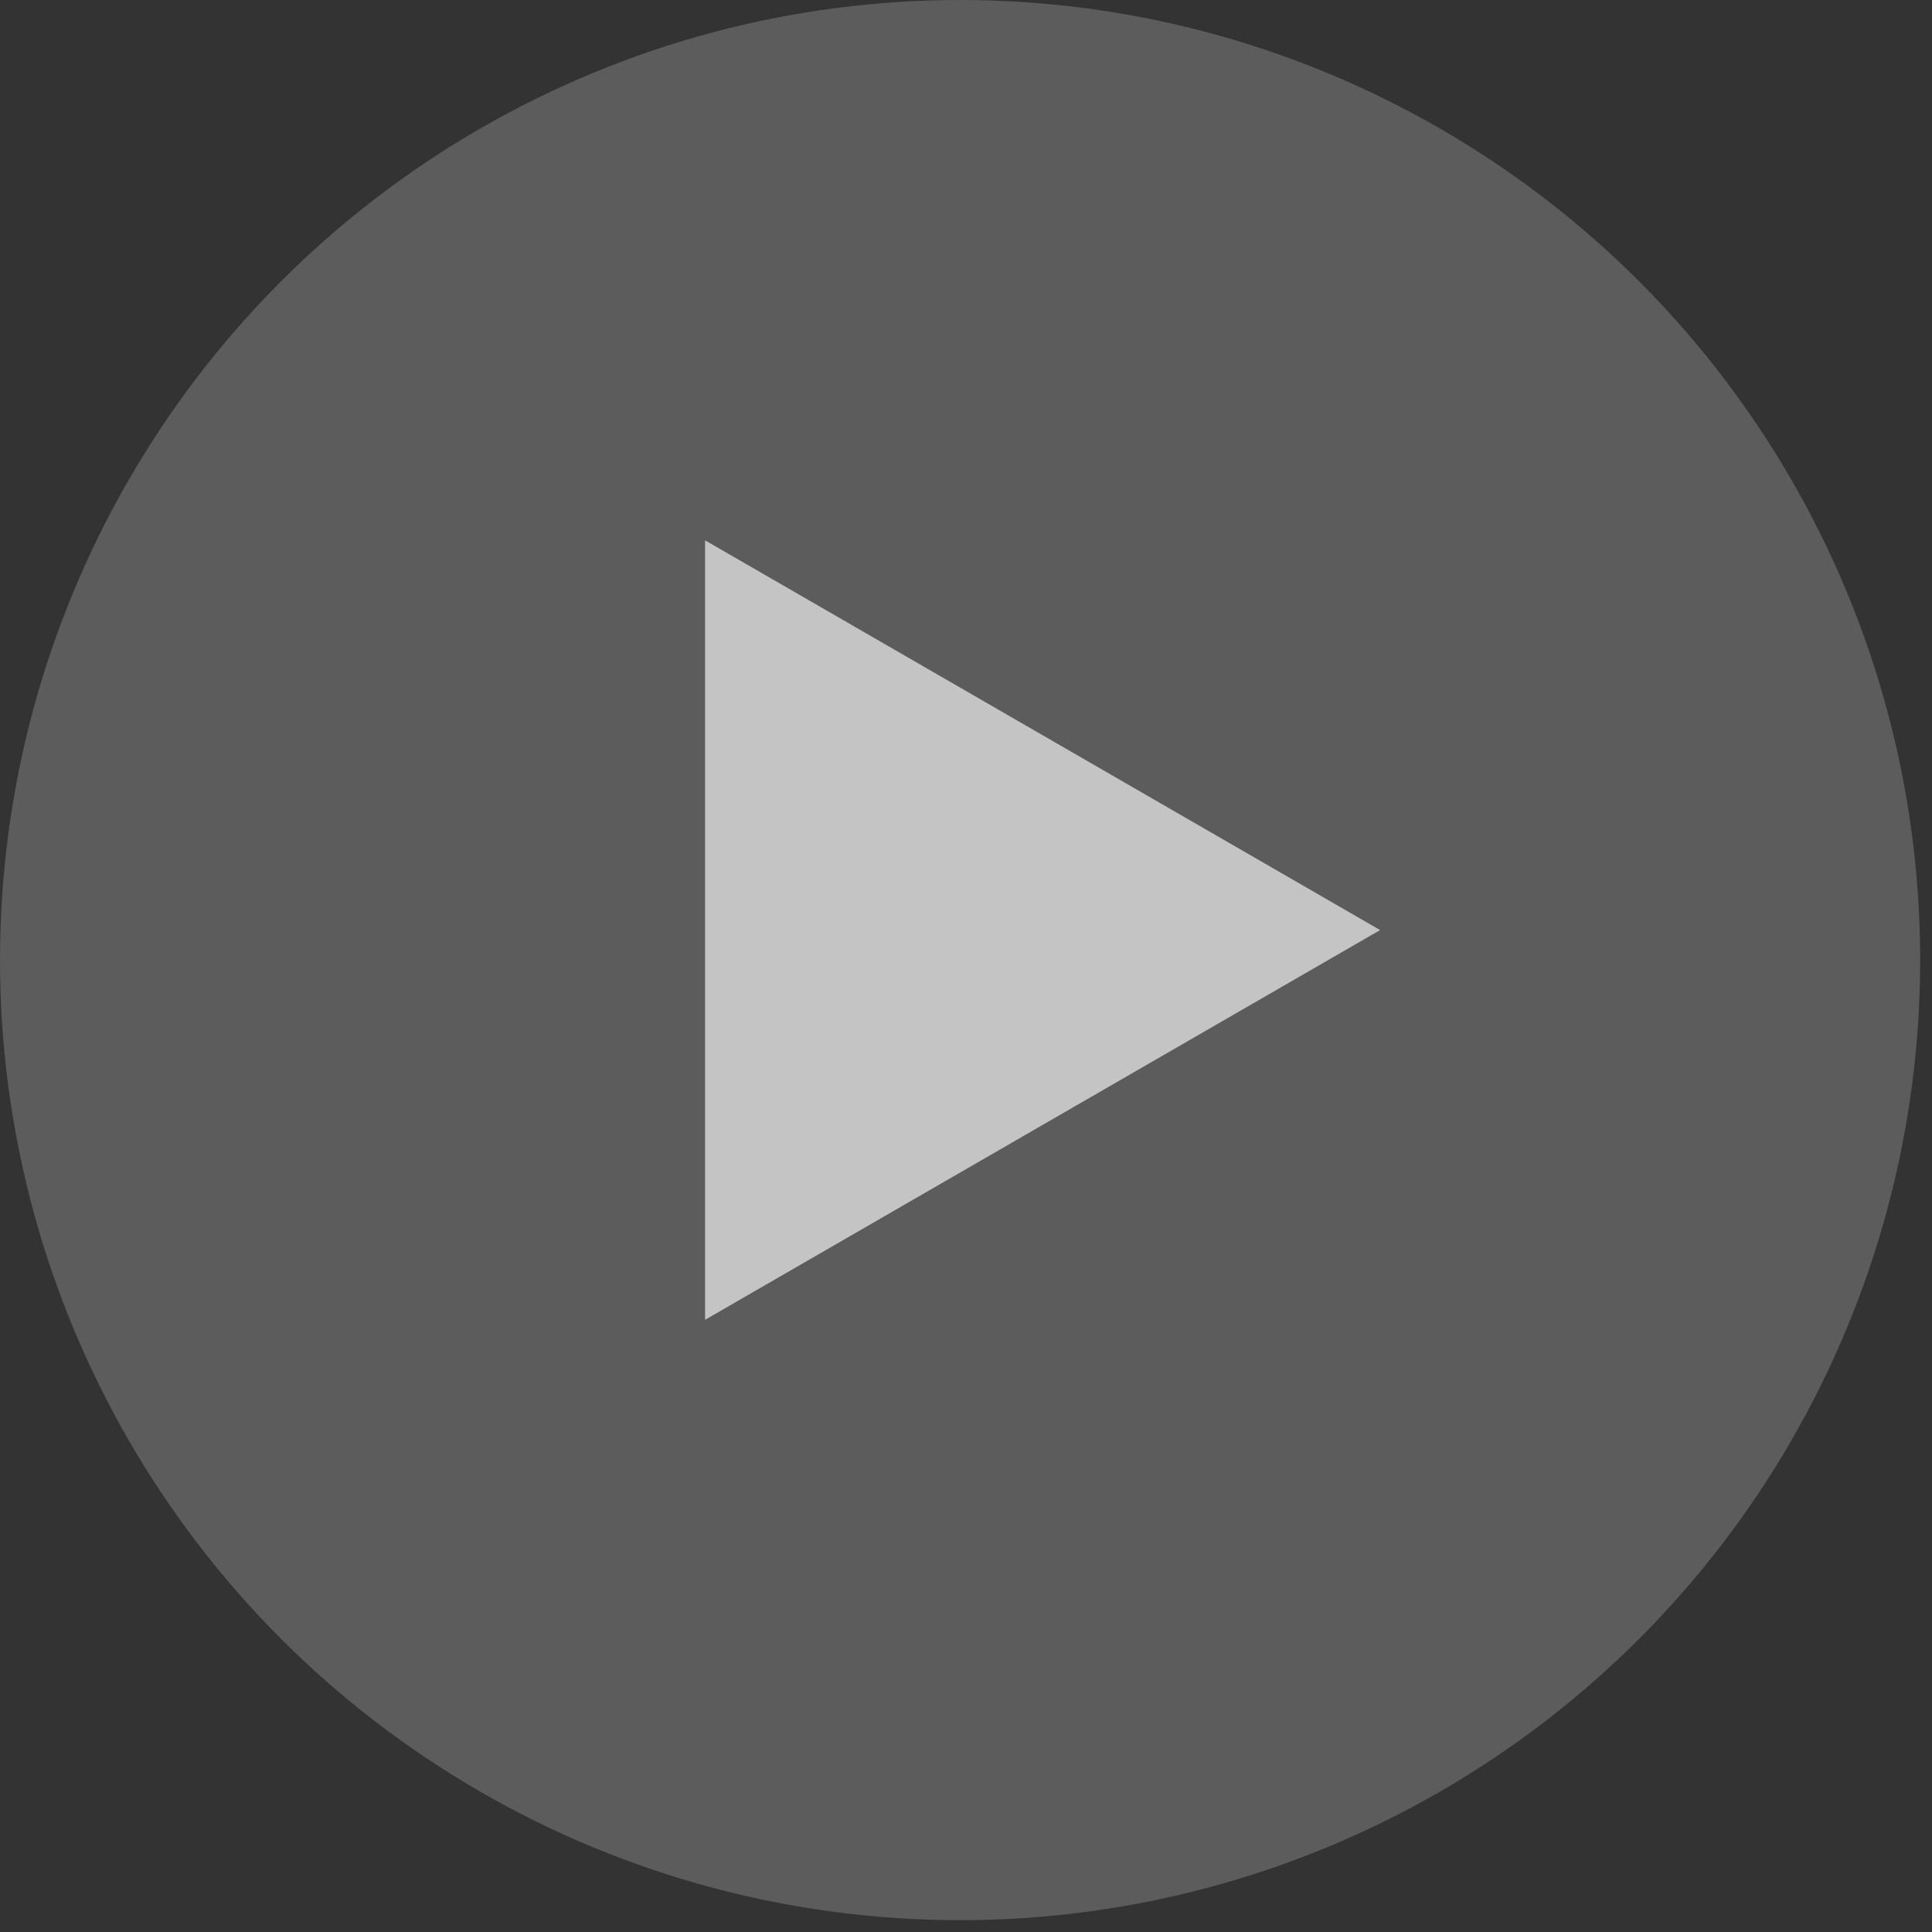 <svg width="67" height="67" viewBox="0 0 67 67" fill="none" xmlns="http://www.w3.org/2000/svg">
<rect x="0" y="0" width="67" height="67" fill="#333333" stroke="none"/>
<circle cx="33.295" cy="33.295" r="33.295" fill="white" fill-opacity="0.2"/>
<path d="M47.861 32.254L24.451 45.77L24.451 18.738L47.861 32.254Z" fill="#C4C4C4"/>
</svg>
